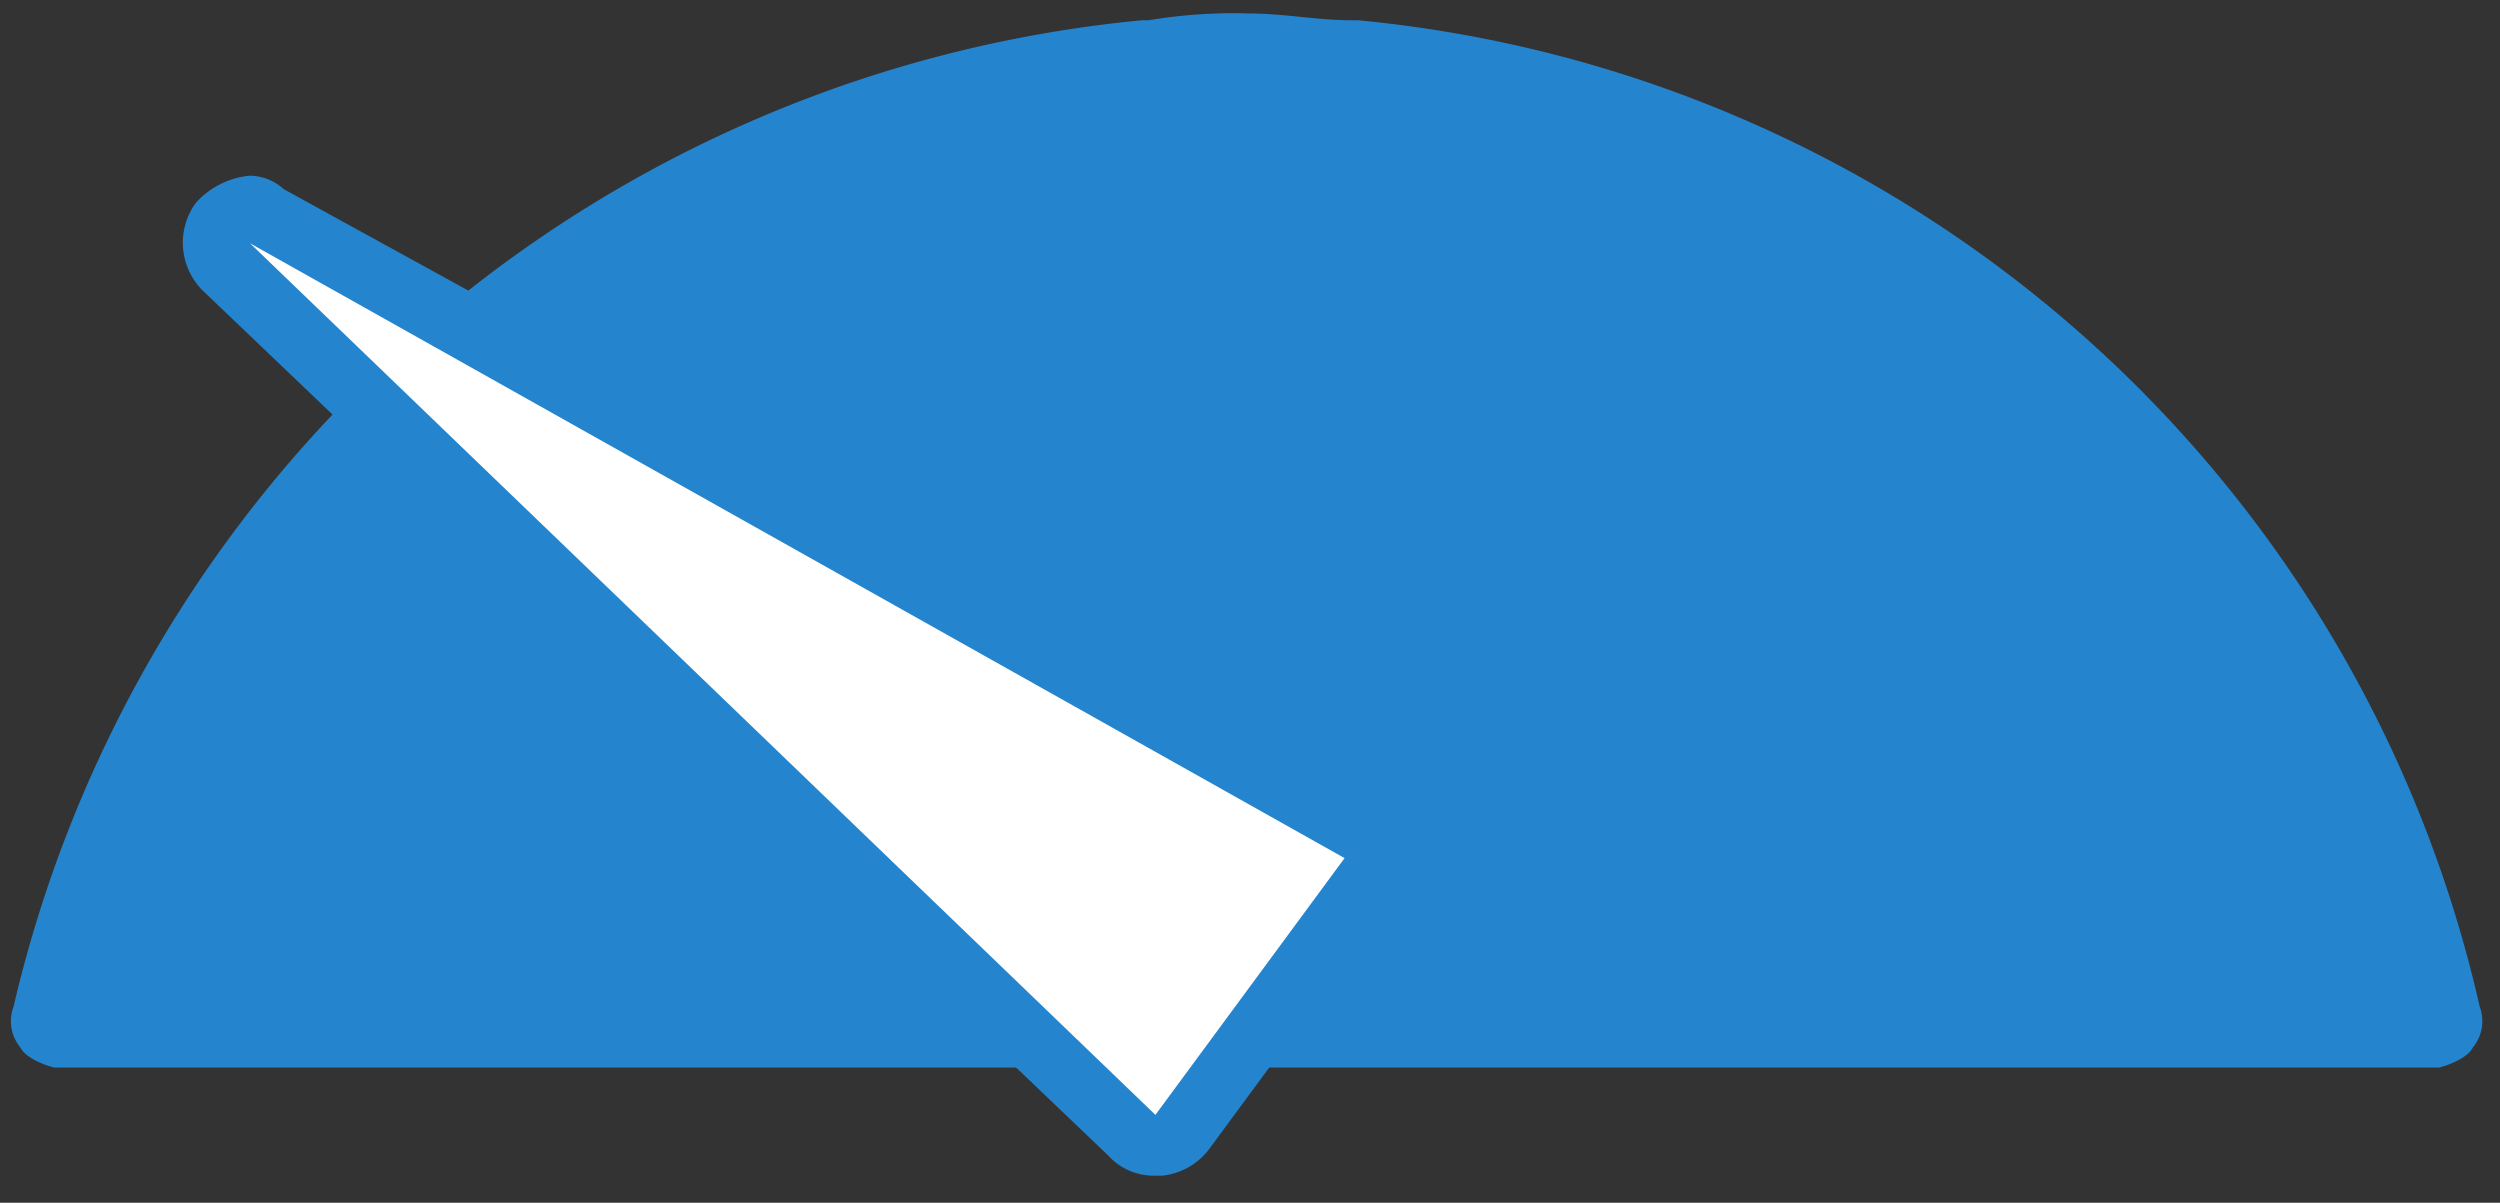 <svg id="Layer_1" data-name="Layer 1" xmlns="http://www.w3.org/2000/svg" viewBox="0 0 37 17.8"><rect x="0" y="0" width="37" height="17.8" fill="#333333" stroke="none"/><defs><style>.cls-1{fill:#2485ce;}.cls-2{fill:#fff;}</style></defs><path class="cls-1" d="M36.7,14.9A18.85,18.85,0,0,0,20.1.3H20c-.5,0-1-.1-1.5-.1A7.57,7.57,0,0,0,17,.3h-.1A19,19,0,0,0,.2,14.9a.61.61,0,0,0,.1.6c.1.2.5.3.5.3H36.1s.4-.1.5-.3A.61.61,0,0,0,36.7,14.9Z"/><path class="cls-2" d="M17.1,17c-.1,0-.3,0-.3-.1L3.4,4a.62.62,0,0,1-.1-.7.52.52,0,0,1,.4-.2c.1,0,.2,0,.2.1l16.2,9.1c.1.1.2.2.2.3a.6.6,0,0,1-.1.4l-2.8,3.8C17.4,16.9,17.3,17,17.1,17Z"/><path class="cls-1" d="M3.7,3.6l16.2,9.1-2.8,3.8L3.7,3.6m0-1a1.23,1.23,0,0,0-.8.4A1,1,0,0,0,3,4.3L16.4,17.1a.91.91,0,0,0,.7.3h.1a1,1,0,0,0,.7-.4l2.8-3.8a1.08,1.08,0,0,0,.2-.8,1.16,1.16,0,0,0-.5-.7L4.2,2.8A.76.76,0,0,0,3.7,2.6Z"/></svg>